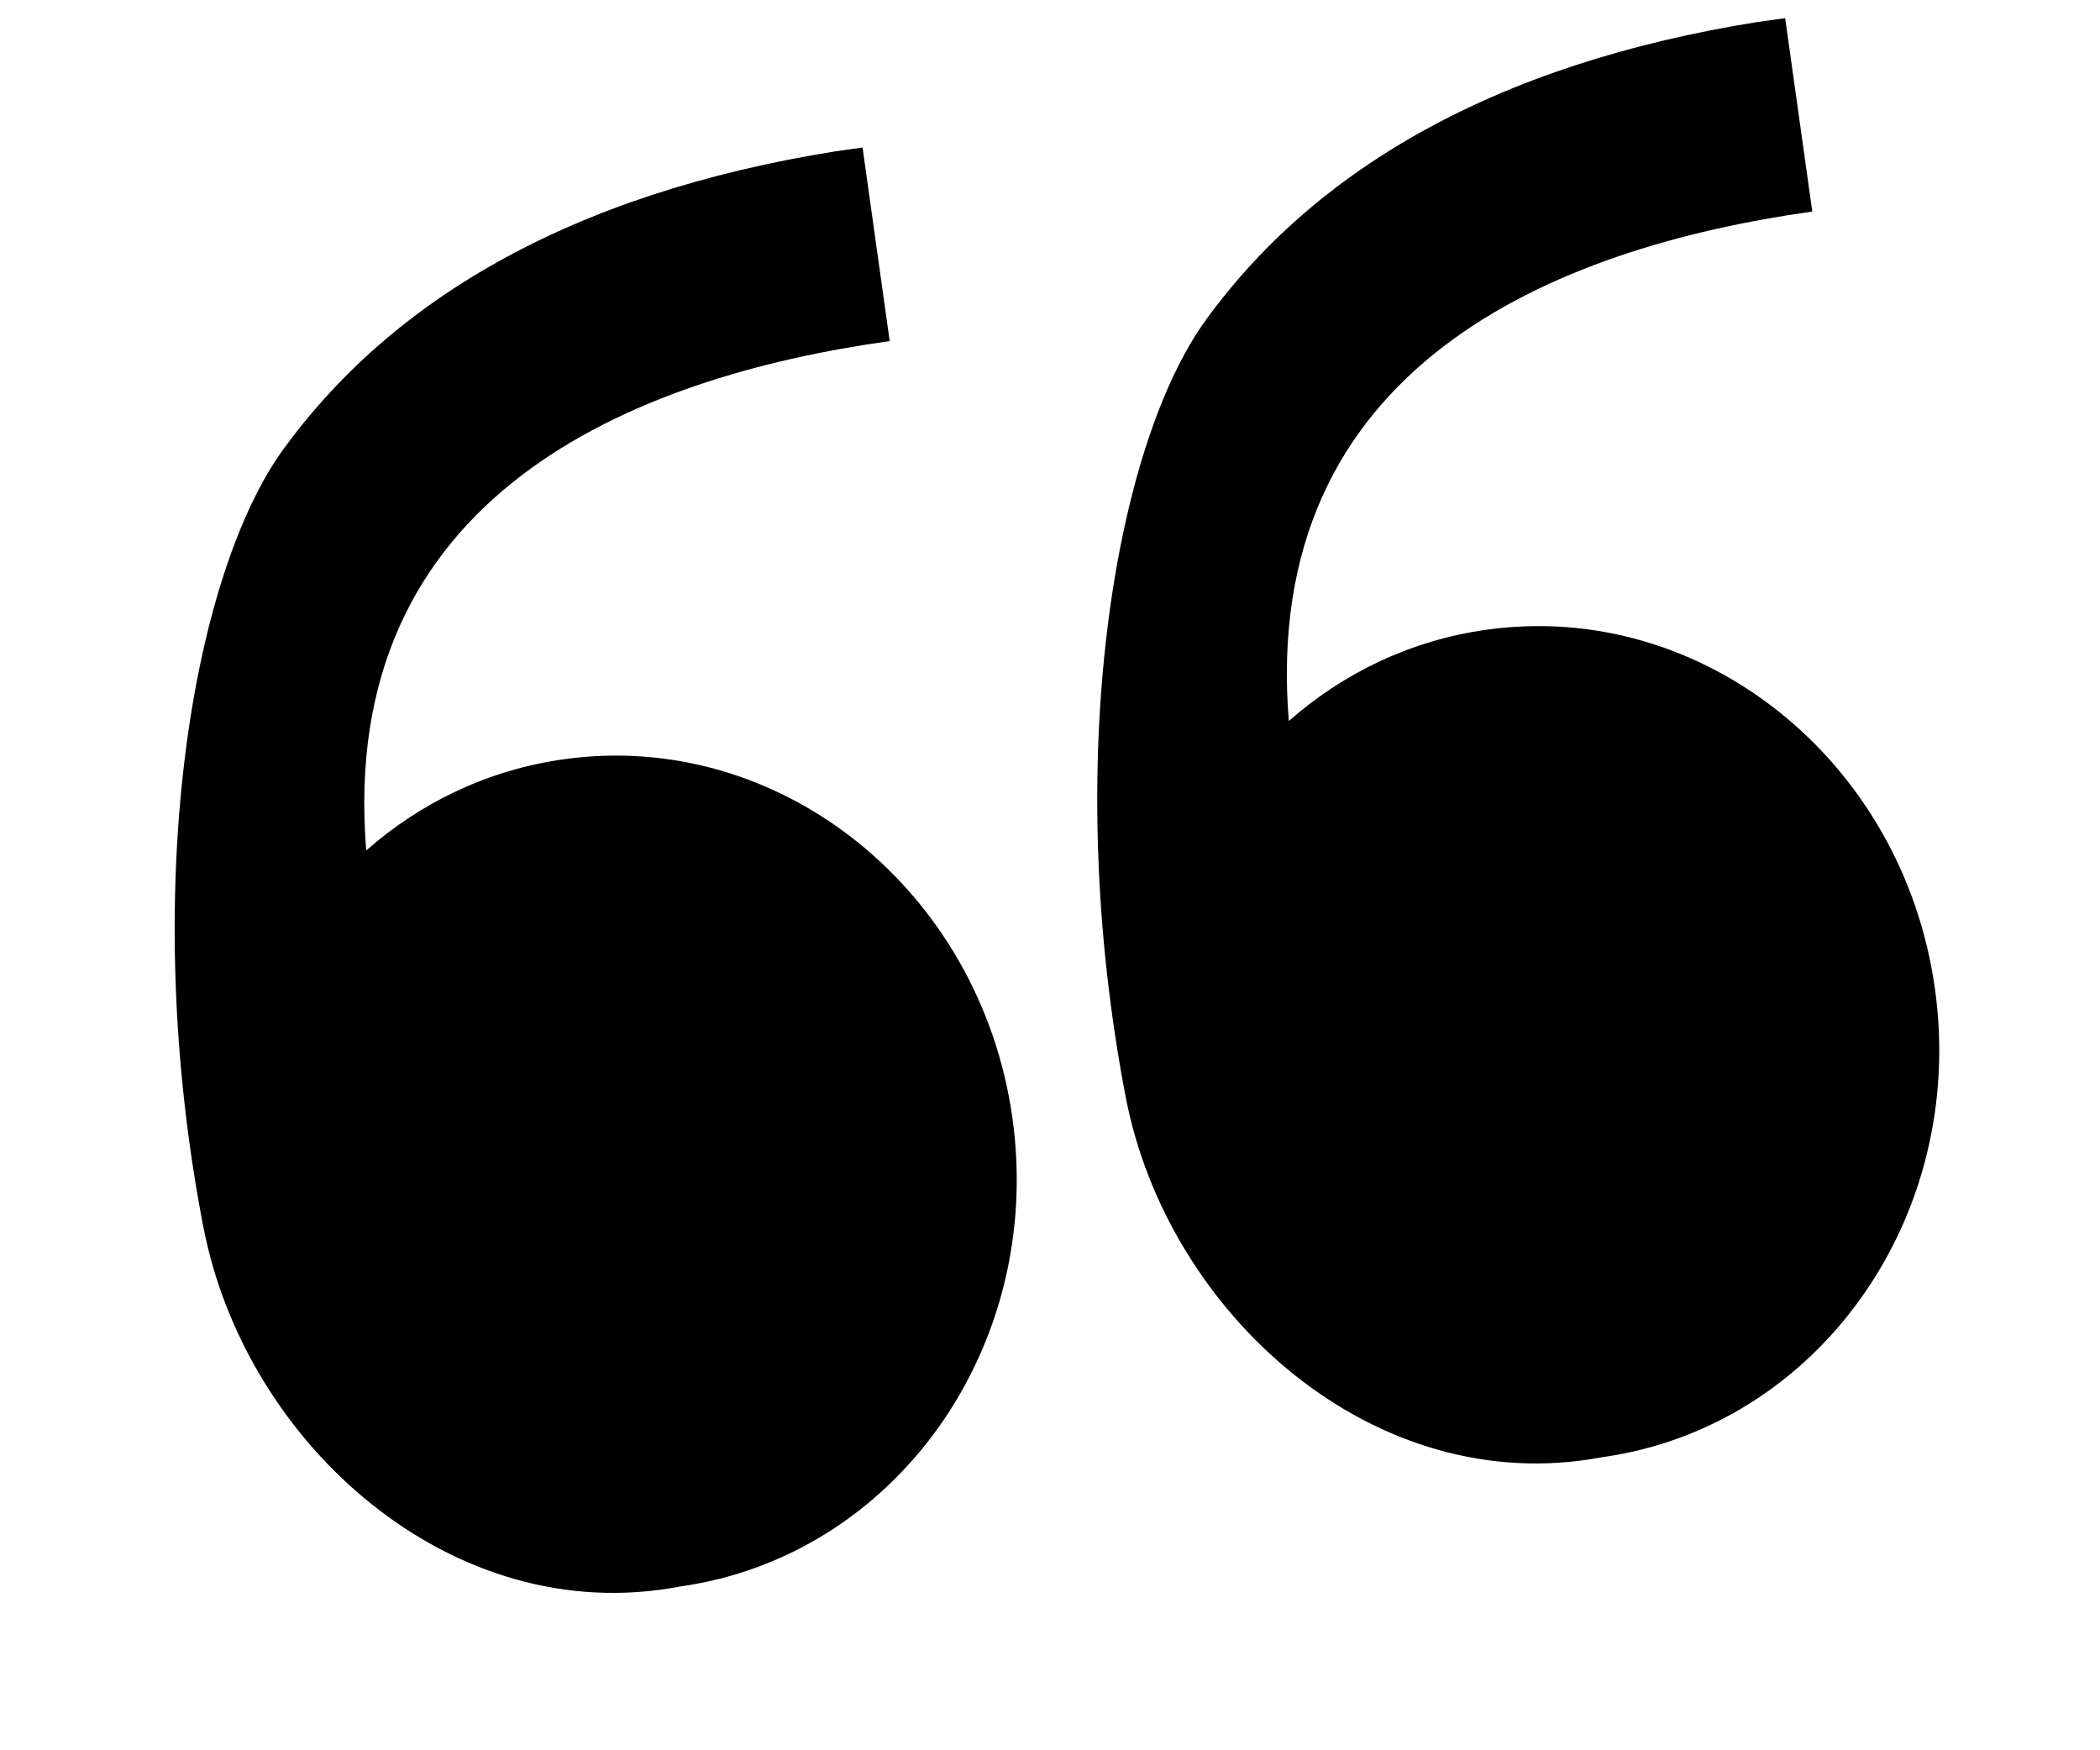 <svg width="18" height="15" viewBox="0 0 18 15" fill="none" xmlns="http://www.w3.org/2000/svg">
<g clip-path="url(#clip0_701_6103)">
<path d="M13.734 12.488C15.584 12.229 16.86 10.431 16.585 8.473C16.311 6.515 14.589 5.138 12.74 5.397C12.091 5.488 11.513 5.769 11.047 6.179C10.8 3.137 13.326 2.123 15.534 1.813L15.301 0.153C12.967 0.48 11.331 1.376 10.339 2.738C9.548 3.824 9.096 6.532 9.65 9.407C10.009 11.264 11.784 12.859 13.734 12.488Z" fill="black"/>
<path d="M1.744 10.518C2.101 12.373 3.876 13.969 5.826 13.597C7.676 13.338 8.952 11.541 8.678 9.582C8.403 7.624 6.681 6.247 4.832 6.507C4.183 6.598 3.605 6.878 3.139 7.289C2.892 4.246 5.418 3.232 7.626 2.923L7.393 1.262C5.06 1.59 3.423 2.485 2.431 3.847C1.64 4.934 1.188 7.642 1.743 10.516L1.744 10.518Z" fill="black"/>
</g>
<defs>
<clipPath id="clip0_701_6103">
<rect width="15" height="12" fill="white" transform="translate(17.083 12.023) rotate(172.018)"/>
</clipPath>
</defs>
</svg>
